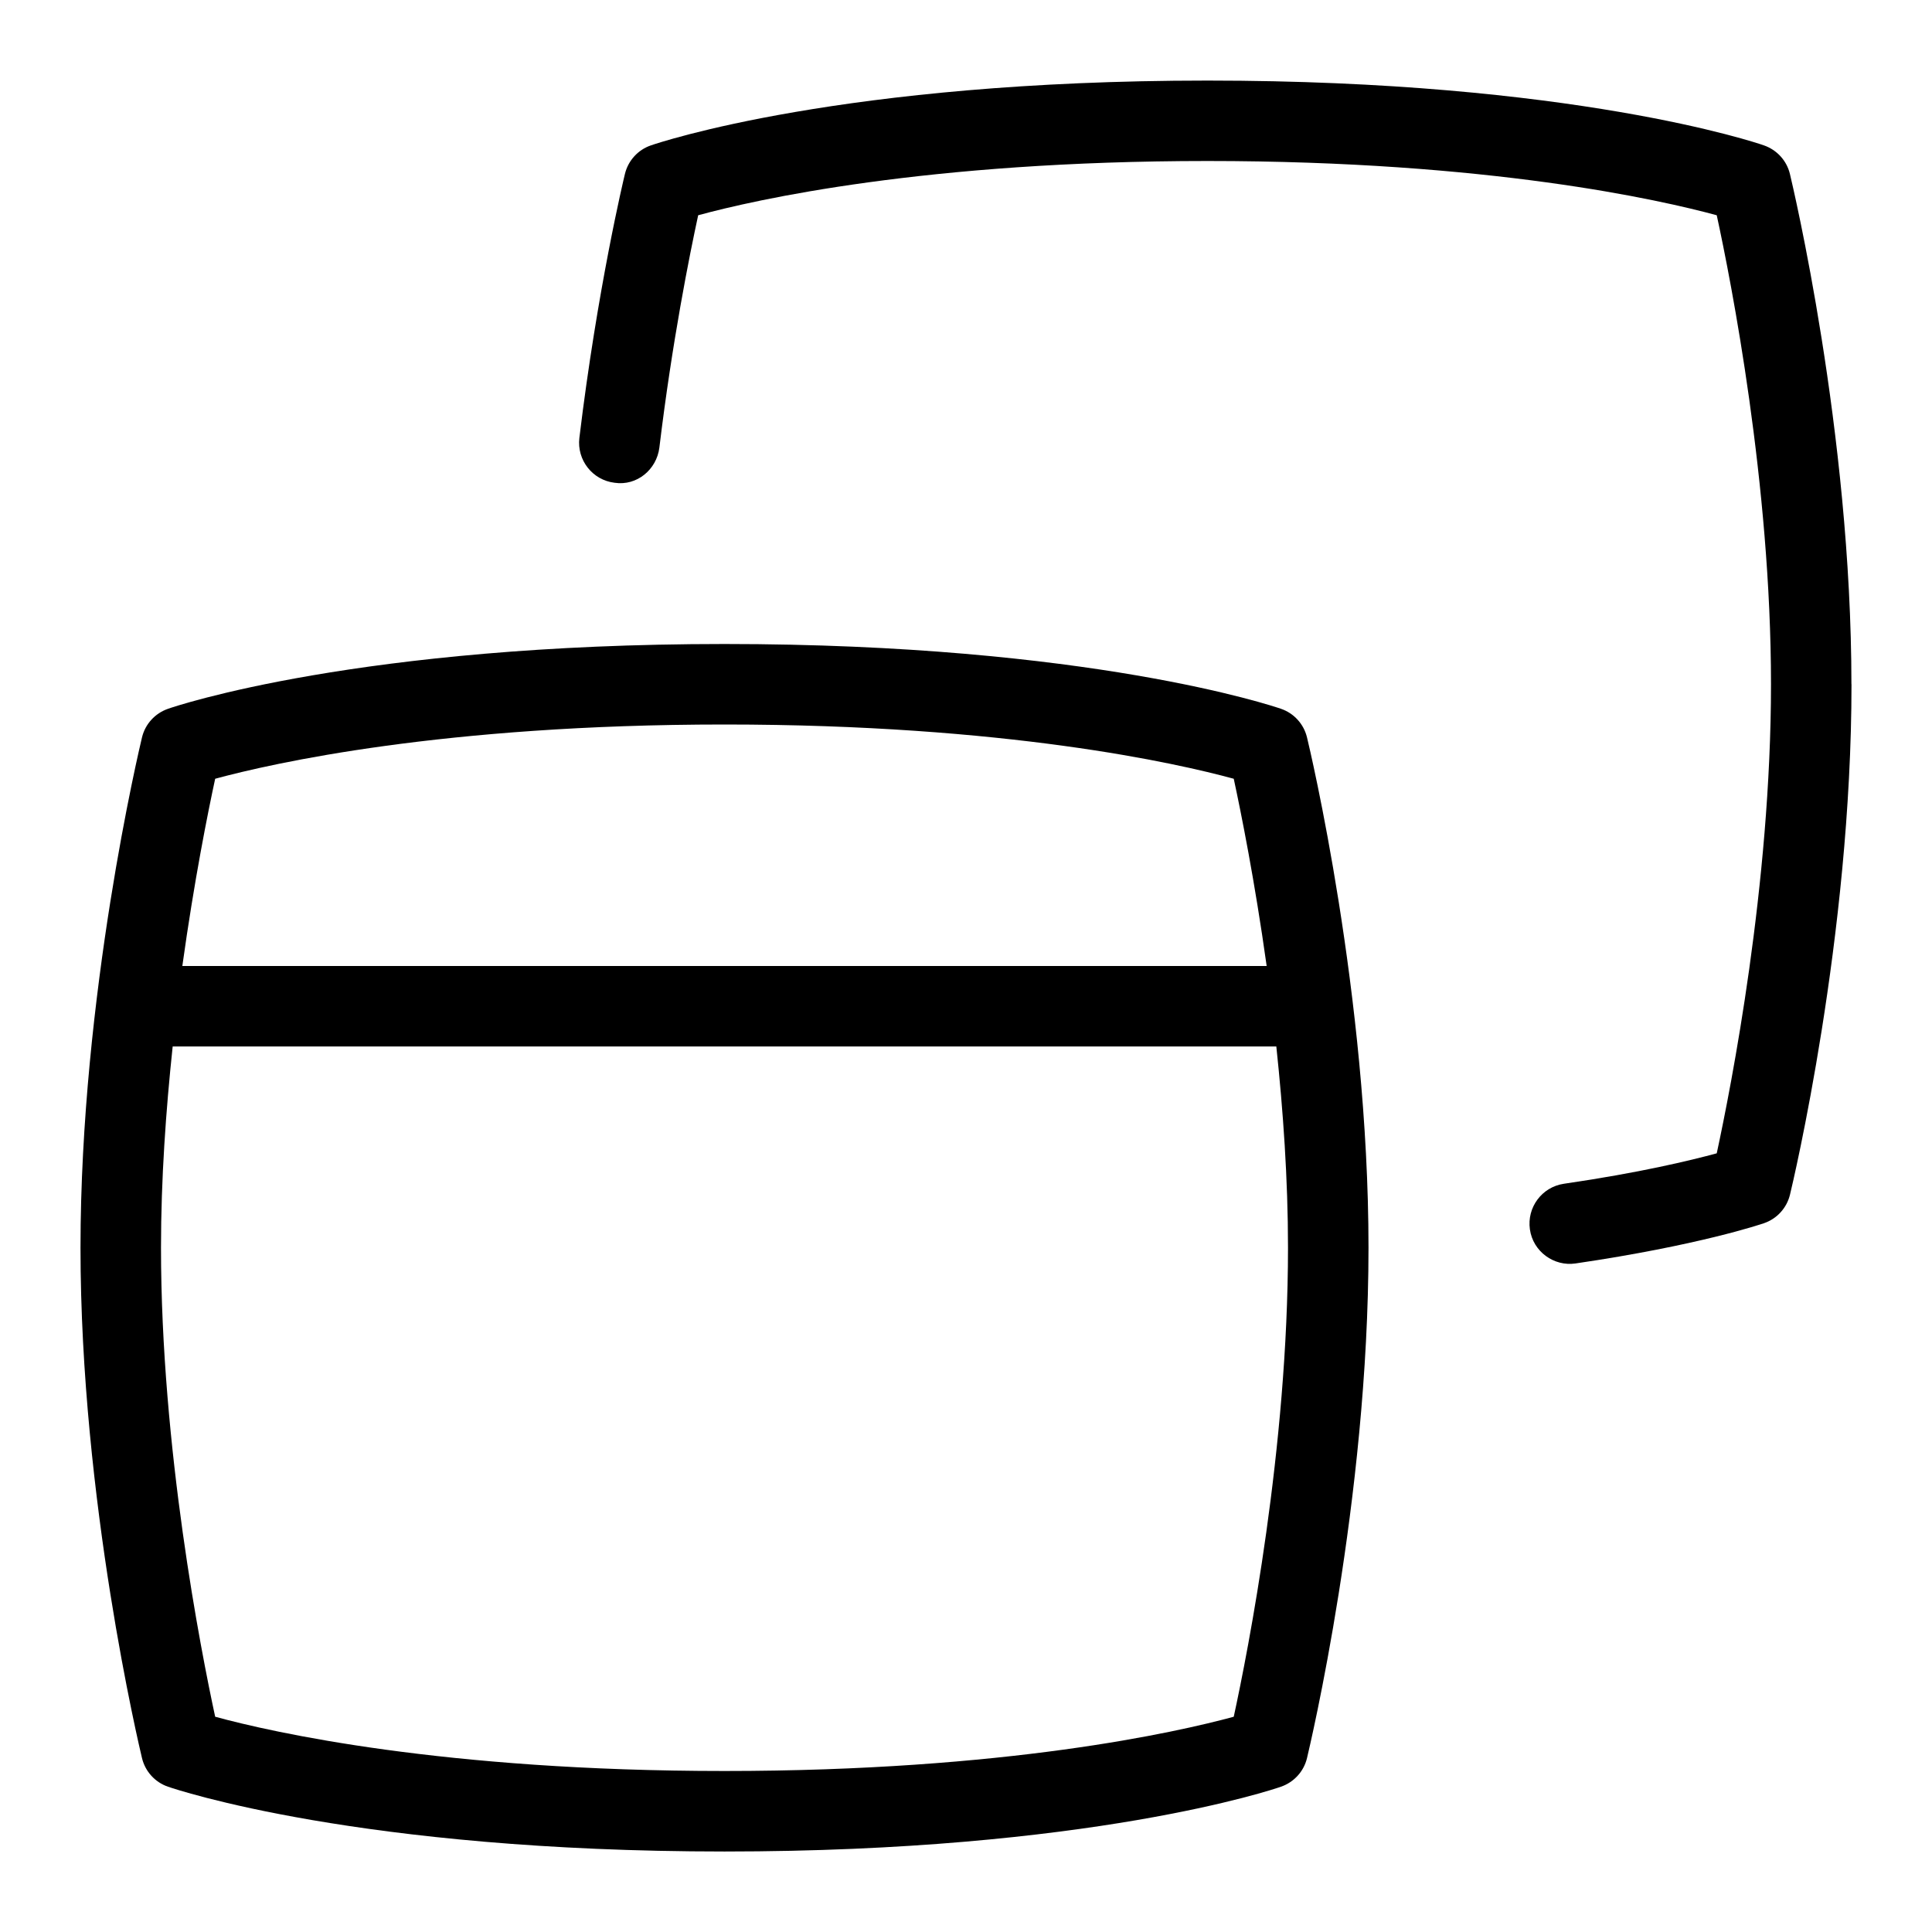 <svg id="Layer_1" viewBox="0 0 24 24" xmlns="http://www.w3.org/2000/svg" data-name="Layer 1"><path d="m15.913 8.805c-.095-.033-2.381-.805-6.913-.805s-6.818.771-6.913.805c-.161.056-.283.189-.323.355-.031.13-.764 3.205-.764 6.34s.733 6.21.764 6.34c.04.166.162.3.323.355.095.033 2.381.805 6.913.805s6.818-.771 6.913-.805c.161-.056.283-.189.323-.355.031-.13.764-3.205.764-6.34s-.732-6.21-.764-6.34c-.04-.166-.162-.3-.323-.355zm-6.913.195c3.5 0 5.623.482 6.326.674.09.416.261 1.267.409 2.326h-13.47c.147-1.059.318-1.91.408-2.326.704-.191 2.827-.674 6.327-.674zm6.326 12.326c-.703.191-2.827.674-6.326.674s-5.623-.482-6.327-.674c-.178-.823-.673-3.342-.673-5.826 0-.854.061-1.708.145-2.5h13.71c.084.792.145 1.646.145 2.5 0 2.484-.495 5.003-.674 5.826zm7.674-12.826c0 3.135-.732 6.21-.764 6.34-.04.166-.162.3-.323.355-.032.011-.812.276-2.341.5-.268.04-.528-.147-.567-.423-.039-.273.149-.527.423-.567.936-.136 1.57-.289 1.898-.378.178-.824.674-3.343.674-5.827s-.495-5.003-.674-5.826c-.703-.191-2.827-.674-6.326-.674s-5.623.482-6.327.674c-.106.488-.324 1.573-.482 2.886-.034.274-.28.479-.557.437-.274-.033-.469-.282-.437-.556.223-1.85.552-3.223.566-3.28.04-.166.162-.3.323-.355.095-.033 2.381-.805 6.913-.805s6.818.771 6.913.805c.161.056.283.189.323.355.031.13.764 3.205.764 6.34z"/></svg>